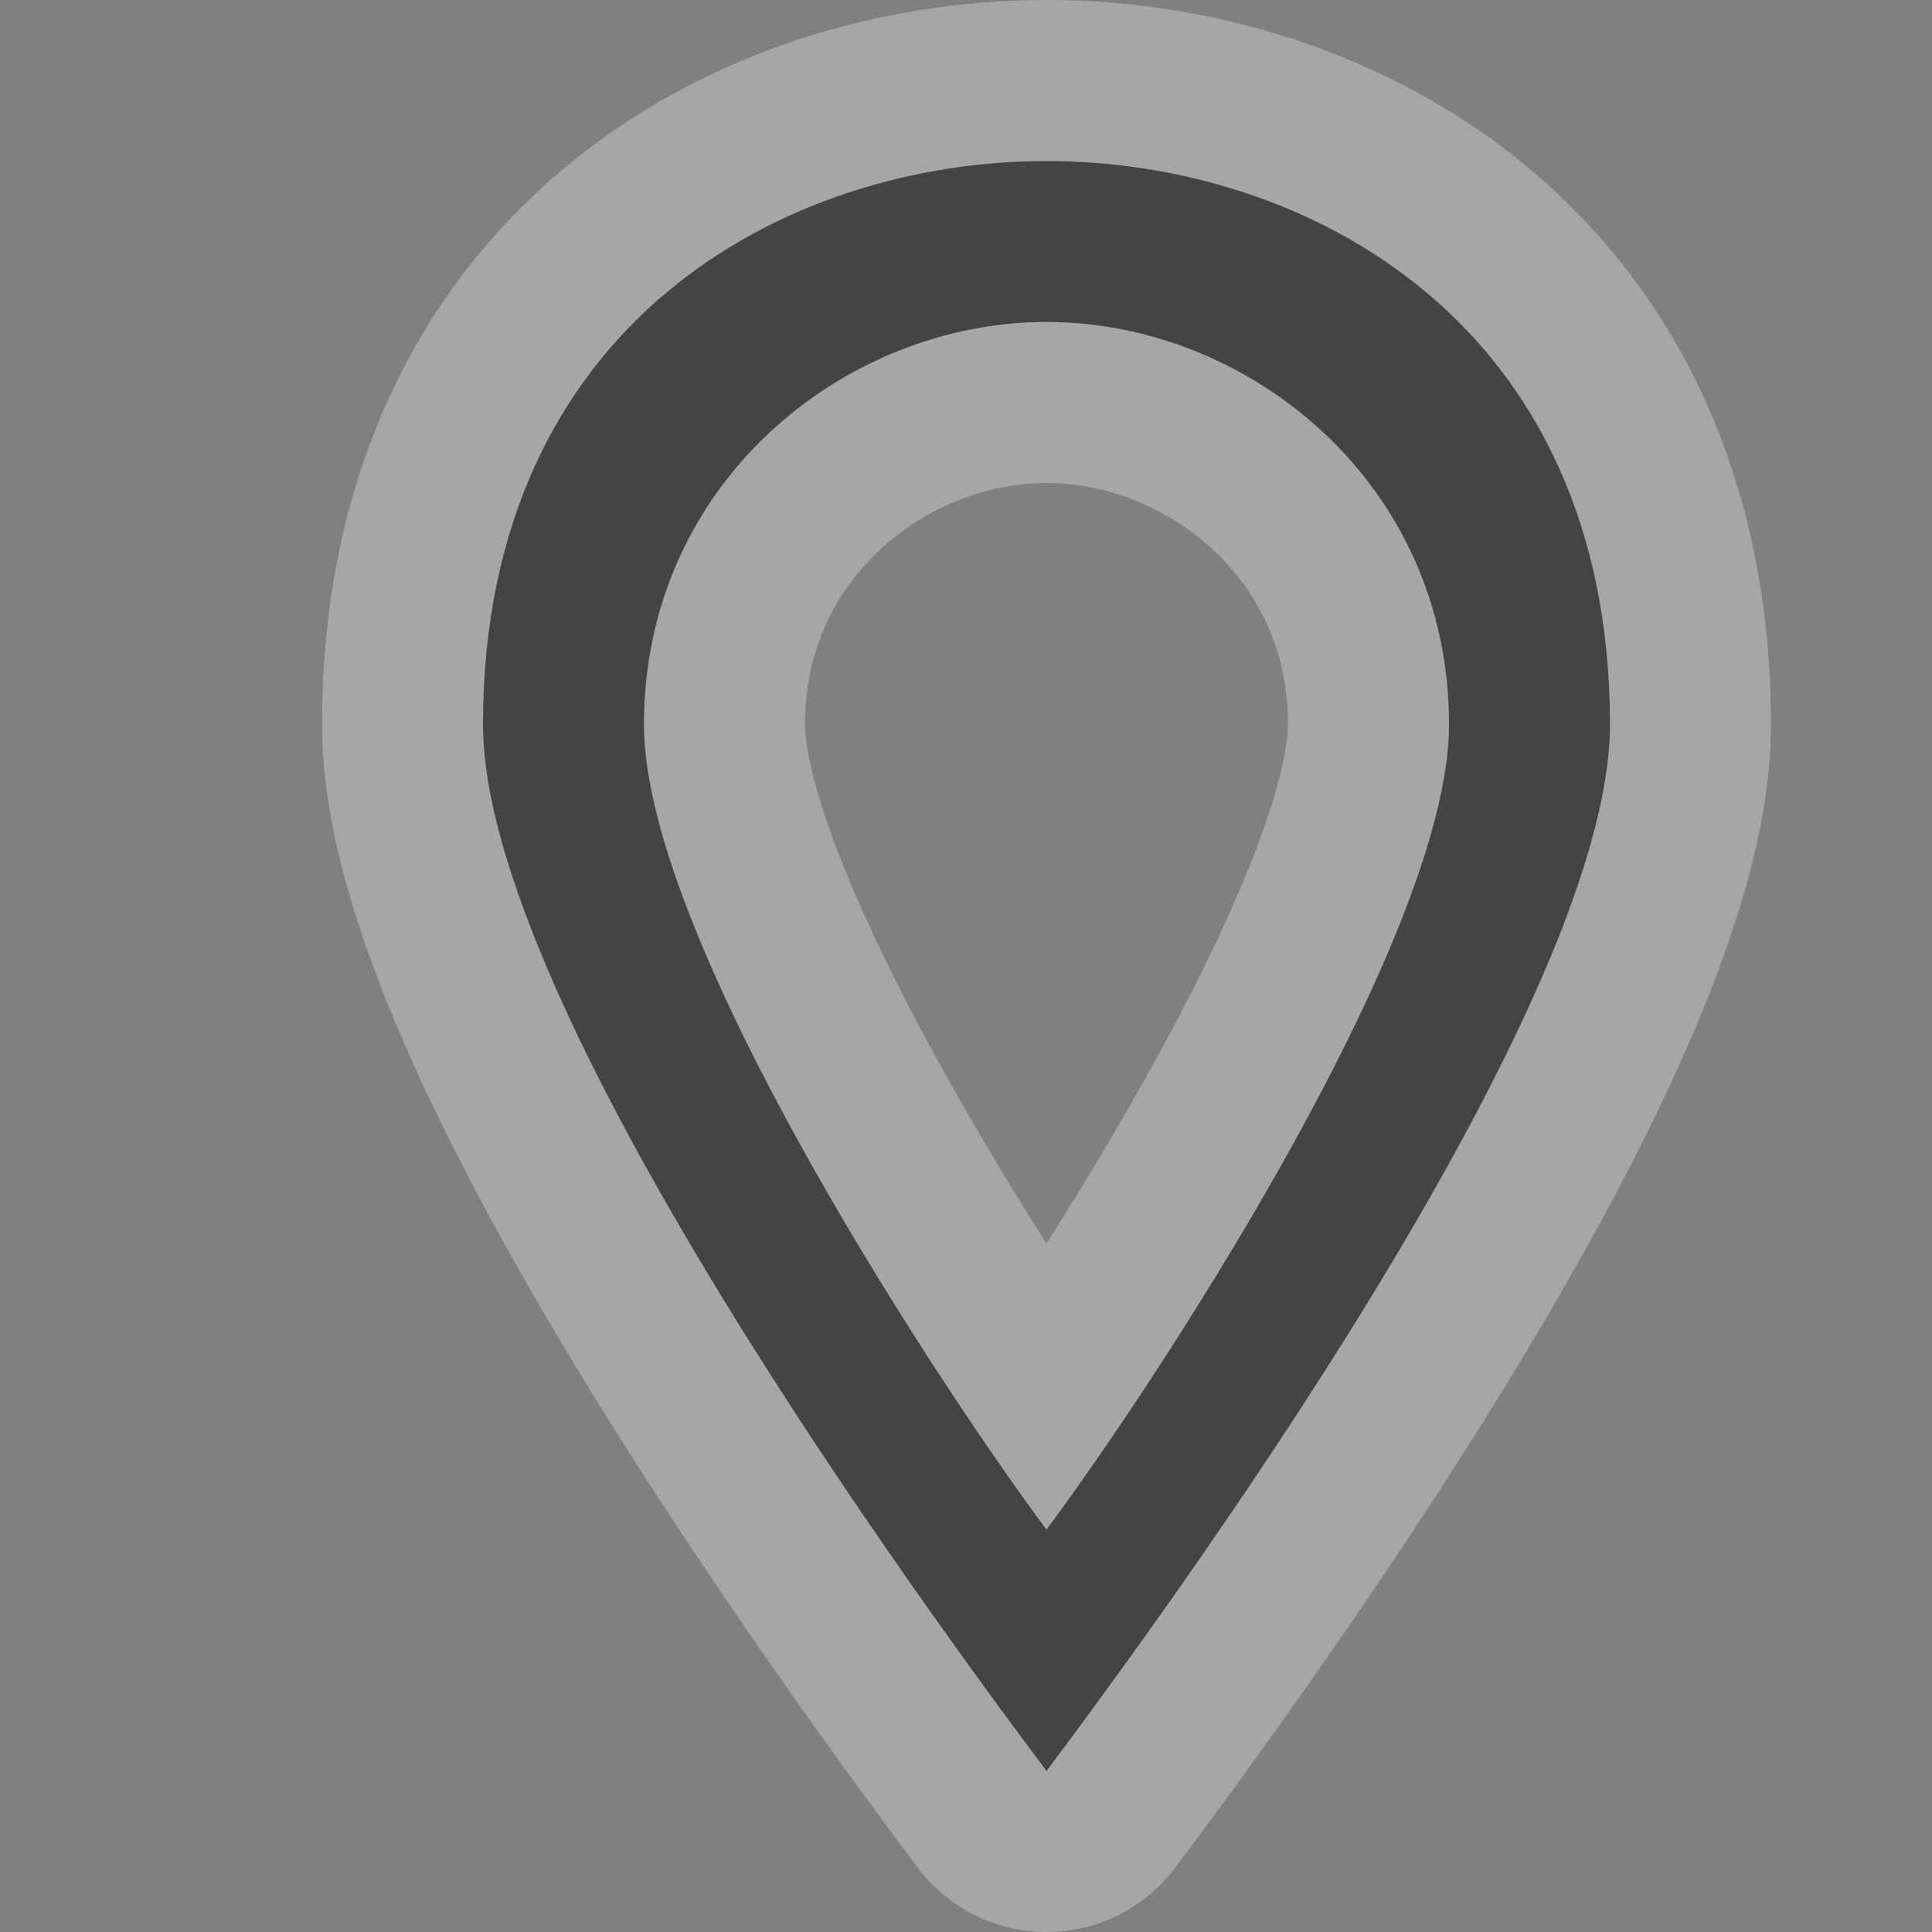 <svg xmlns="http://www.w3.org/2000/svg" xmlns:svg="http://www.w3.org/2000/svg" id="svg4764" width="12" height="12" version="1.1"><rect width="100%" height="100%" fill="#808080" stroke="none"/><g id="layer1" transform="translate(0,-1040.362)"><g id="marker-stroked-12" transform="translate(30,-226)" style="display:inline"><g id="g21951"><path id="path4123" d="m 96.5,217 c -1.614,0 -3.5,1 -3.5,3.5 0,1.75 2.75,5.5 3.5,6.5 0.75,-1 3.5,-4.75 3.5,-6.5 0,-2.5 -1.886,-3.5 -3.5,-3.5 z m 0,1 c 1.256,0 2.5,1 2.5,2.5 0,1.361 -1.917,4.222 -2.5,5 -0.583,-0.778 -2.5,-3.639 -2.5,-5 0,-1.5 1.244,-2.5 2.5,-2.5 z" transform="translate(-120,1050.362)" style="opacity:.3;color:#000;fill:#fff;fill-opacity:1;fill-rule:nonzero;stroke:#fff;stroke-width:2;stroke-linecap:butt;stroke-linejoin:round;stroke-miterlimit:4;stroke-opacity:1;stroke-dasharray:none;stroke-dashoffset:0;marker:none;visibility:visible;display:inline;overflow:visible;enable-background:accumulate"/><path id="path7962-4-3-5-3-8-9" d="m 96.5,217 c -1.614,0 -3.5,1 -3.5,3.5 0,1.75 2.75,5.5 3.5,6.5 0.75,-1 3.5,-4.75 3.5,-6.5 0,-2.5 -1.886,-3.5 -3.5,-3.5 z m 0,1 c 1.256,0 2.5,1 2.5,2.5 0,1.361 -1.917,4.222 -2.5,5 -0.583,-0.778 -2.5,-3.639 -2.5,-5 0,-1.5 1.244,-2.5 2.5,-2.5 z" transform="translate(-120,1050.362)" style="color:#000;fill:#444;fill-opacity:1;fill-rule:nonzero;stroke:none;stroke-width:2;marker:none;visibility:visible;display:inline;overflow:visible;enable-background:accumulate"/></g></g></g><rect id="canvas" width="12" height="12" x="0" y="0" style="fill:none;stroke:none;visibility:hidden"/></svg>